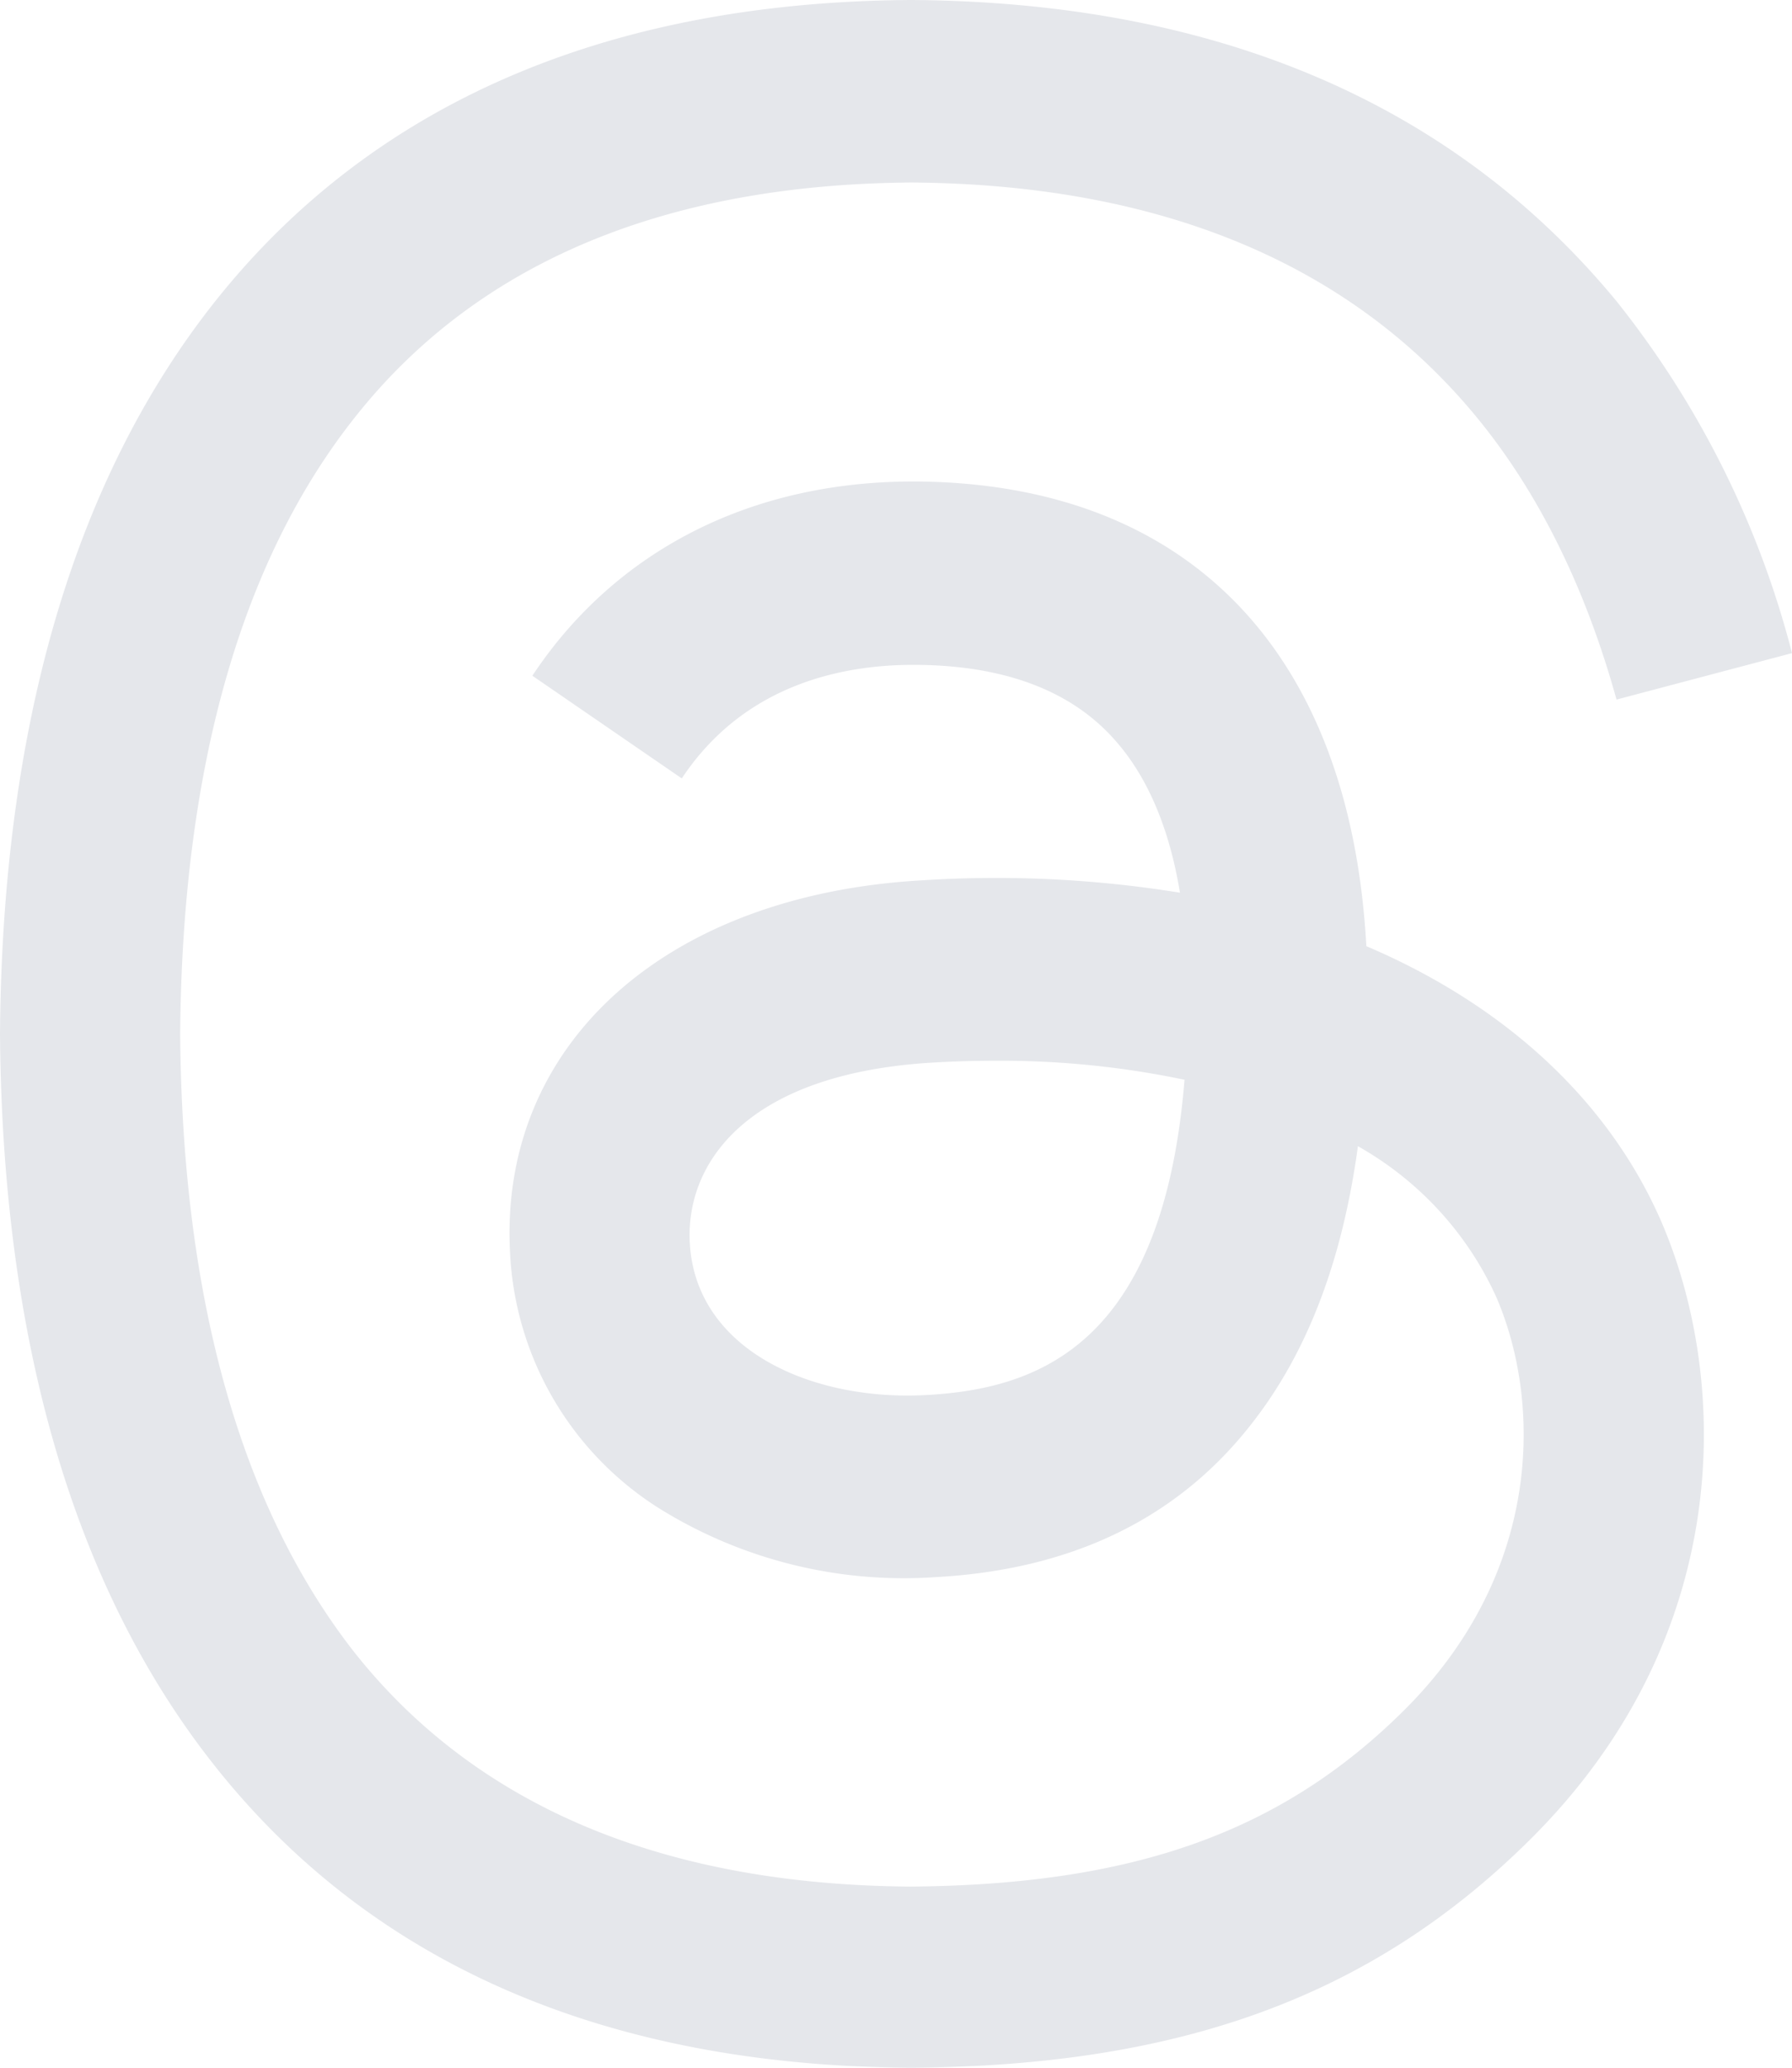 <svg xmlns="http://www.w3.org/2000/svg"   fill="#e5e7eb" width="13" height="15" viewBox="0 0 13 15" ><path d="M10.11 6.953a4.68 4.68 0 0 0-.198-.089c-.116-2.134-1.29-3.355-3.26-3.371h-.027c-1.179 0-2.16.5-2.763 1.409l1.084.745c.451-.68 1.159-.824 1.68-.824h.017c.65.004 1.139.191 1.455.557.231.265.386.634.462 1.096a8.352 8.352 0 0 0-1.867-.09C4.823 6.49 3.62 7.58 3.7 9.086a2.323 2.323 0 0 0 1.08 1.855 3.36 3.36 0 0 0 2.008.5c.98-.053 1.748-.42 2.285-1.104.407-.515.664-1.184.778-2.022.443.25.795.633 1.004 1.095.325.753.345 1.99-.672 3-.89.882-1.96 1.263-3.578 1.276-1.794-.013-3.15-.584-4.033-1.698-.823-1.051-1.25-2.558-1.265-4.487.015-1.928.442-3.435 1.272-4.479.883-1.114 2.24-1.685 4.034-1.698 1.807.013 3.187.59 4.103 1.707.45.549.788 1.239 1.011 2.044L13 4.738a6.815 6.815 0 0 0-1.273-2.553C10.543.75 8.824.015 6.613 0h-.009C4.398.015 2.697.753 1.557 2.191.54 3.476.017 5.261 0 7.496v.01c.018 2.236.541 4.02 1.557 5.303 1.14 1.44 2.839 2.178 5.047 2.191h.009c1.963-.013 3.347-.524 4.487-1.655 1.492-1.481 1.443-3.336.955-4.476-.352-.814-1.025-1.477-1.945-1.916M6.72 10.12c-.82.046-1.673-.32-1.716-1.104-.031-.582.417-1.23 1.768-1.308.154-.009.306-.013.454-.013a6.49 6.49 0 0 1 1.367.138c-.156 1.93-1.068 2.243-1.872 2.287"></path></svg>